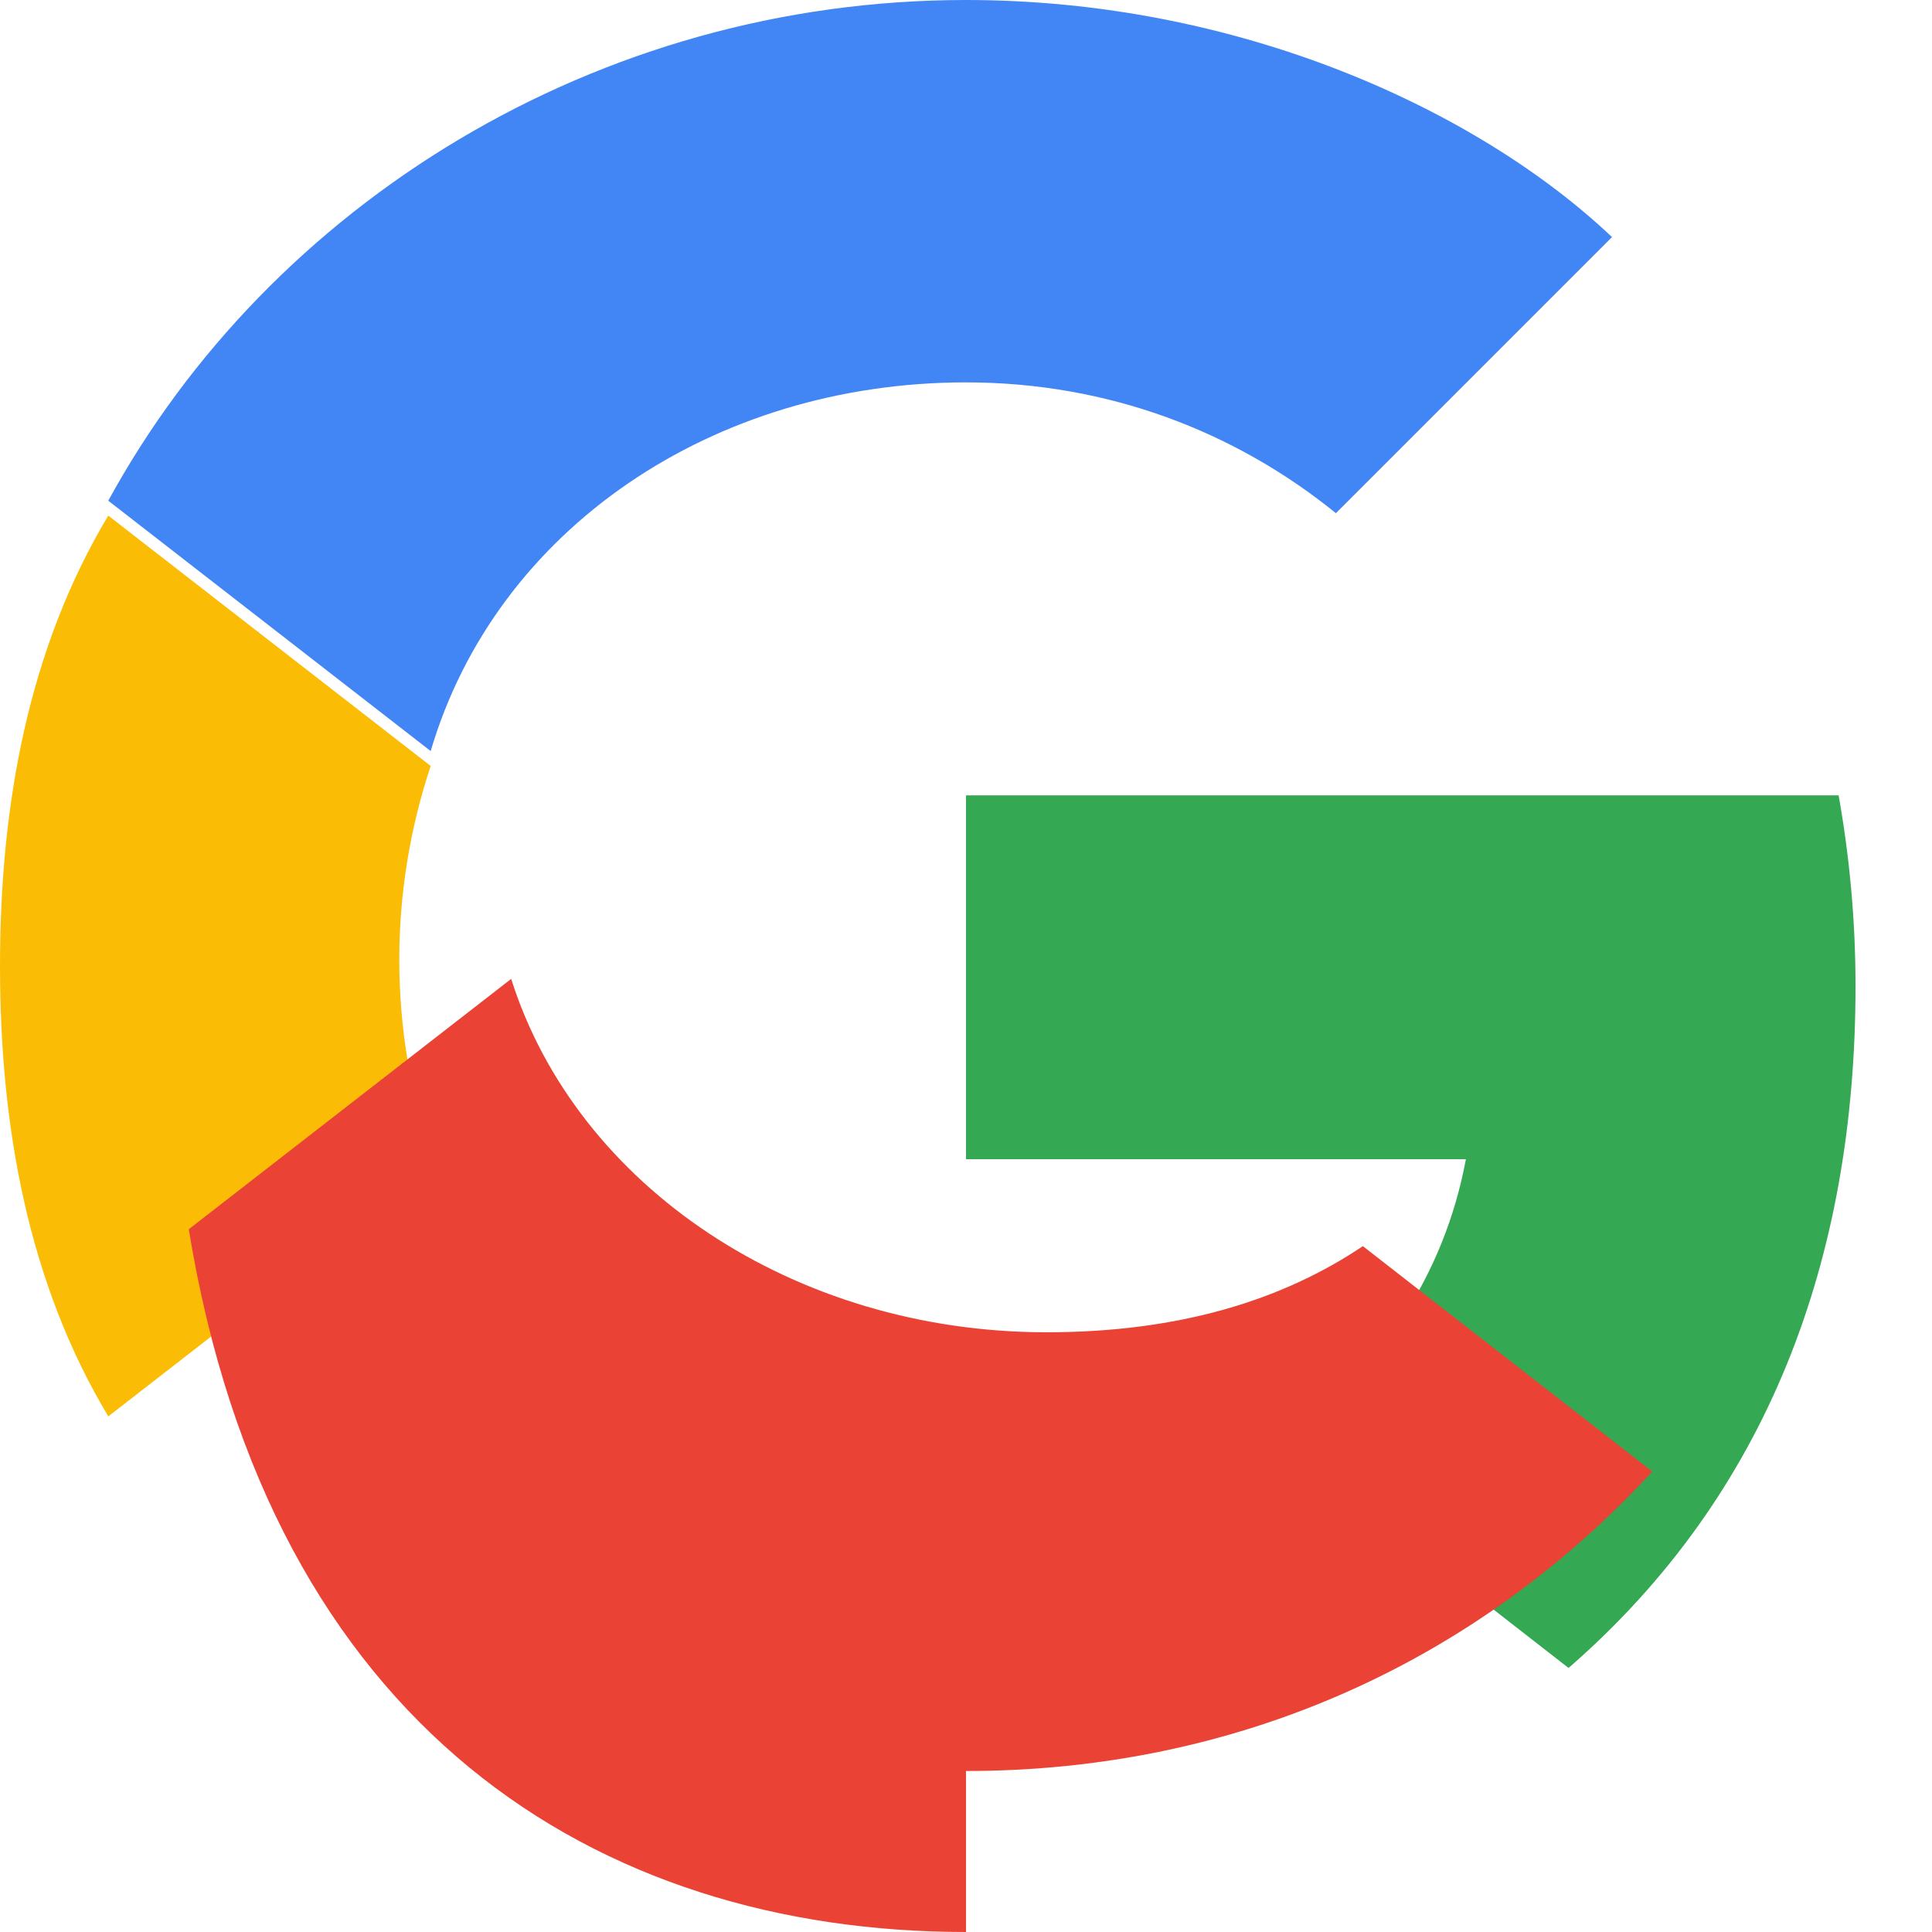 <svg xmlns="http://www.w3.org/2000/svg" viewBox="0 0 48 48"><g><path fill="#4285F4" d="M24 9.5c3.54 0 6.7 1.23 9.19 3.25l6.86-6.86C36.68 2.7 30.74 0 24 0 14.82 0 6.71 5.08 2.69 12.44l8.01 6.22C12.33 13.13 17.73 9.5 24 9.5z"/><path fill="#34A853" d="M46.1 24.5c0-1.64-.15-3.22-.42-4.74H24v9.04h12.42c-.54 2.9-2.18 5.36-4.64 7.04l7.19 5.6C43.93 37.13 46.1 31.27 46.1 24.5z"/><path fill="#FBBC05" d="M10.7 28.66c-1.04-3.13-1.04-6.5 0-9.63l-8.01-6.22C.7 16.13 0 20.01 0 24c0 3.99.7 7.87 2.69 11.19l8.01-6.22z"/><path fill="#EA4335" d="M24 44c6.74 0 12.68-2.7 17.05-7.44l-7.19-5.6c-2.01 1.35-4.58 2.14-7.86 2.14-6.27 0-11.67-3.63-13.3-8.78l-8.01 6.22C6.71 42.92 14.82 48 24 48z"/><path fill="none" d="M0 0h48v48H0z"/></g></svg> 
